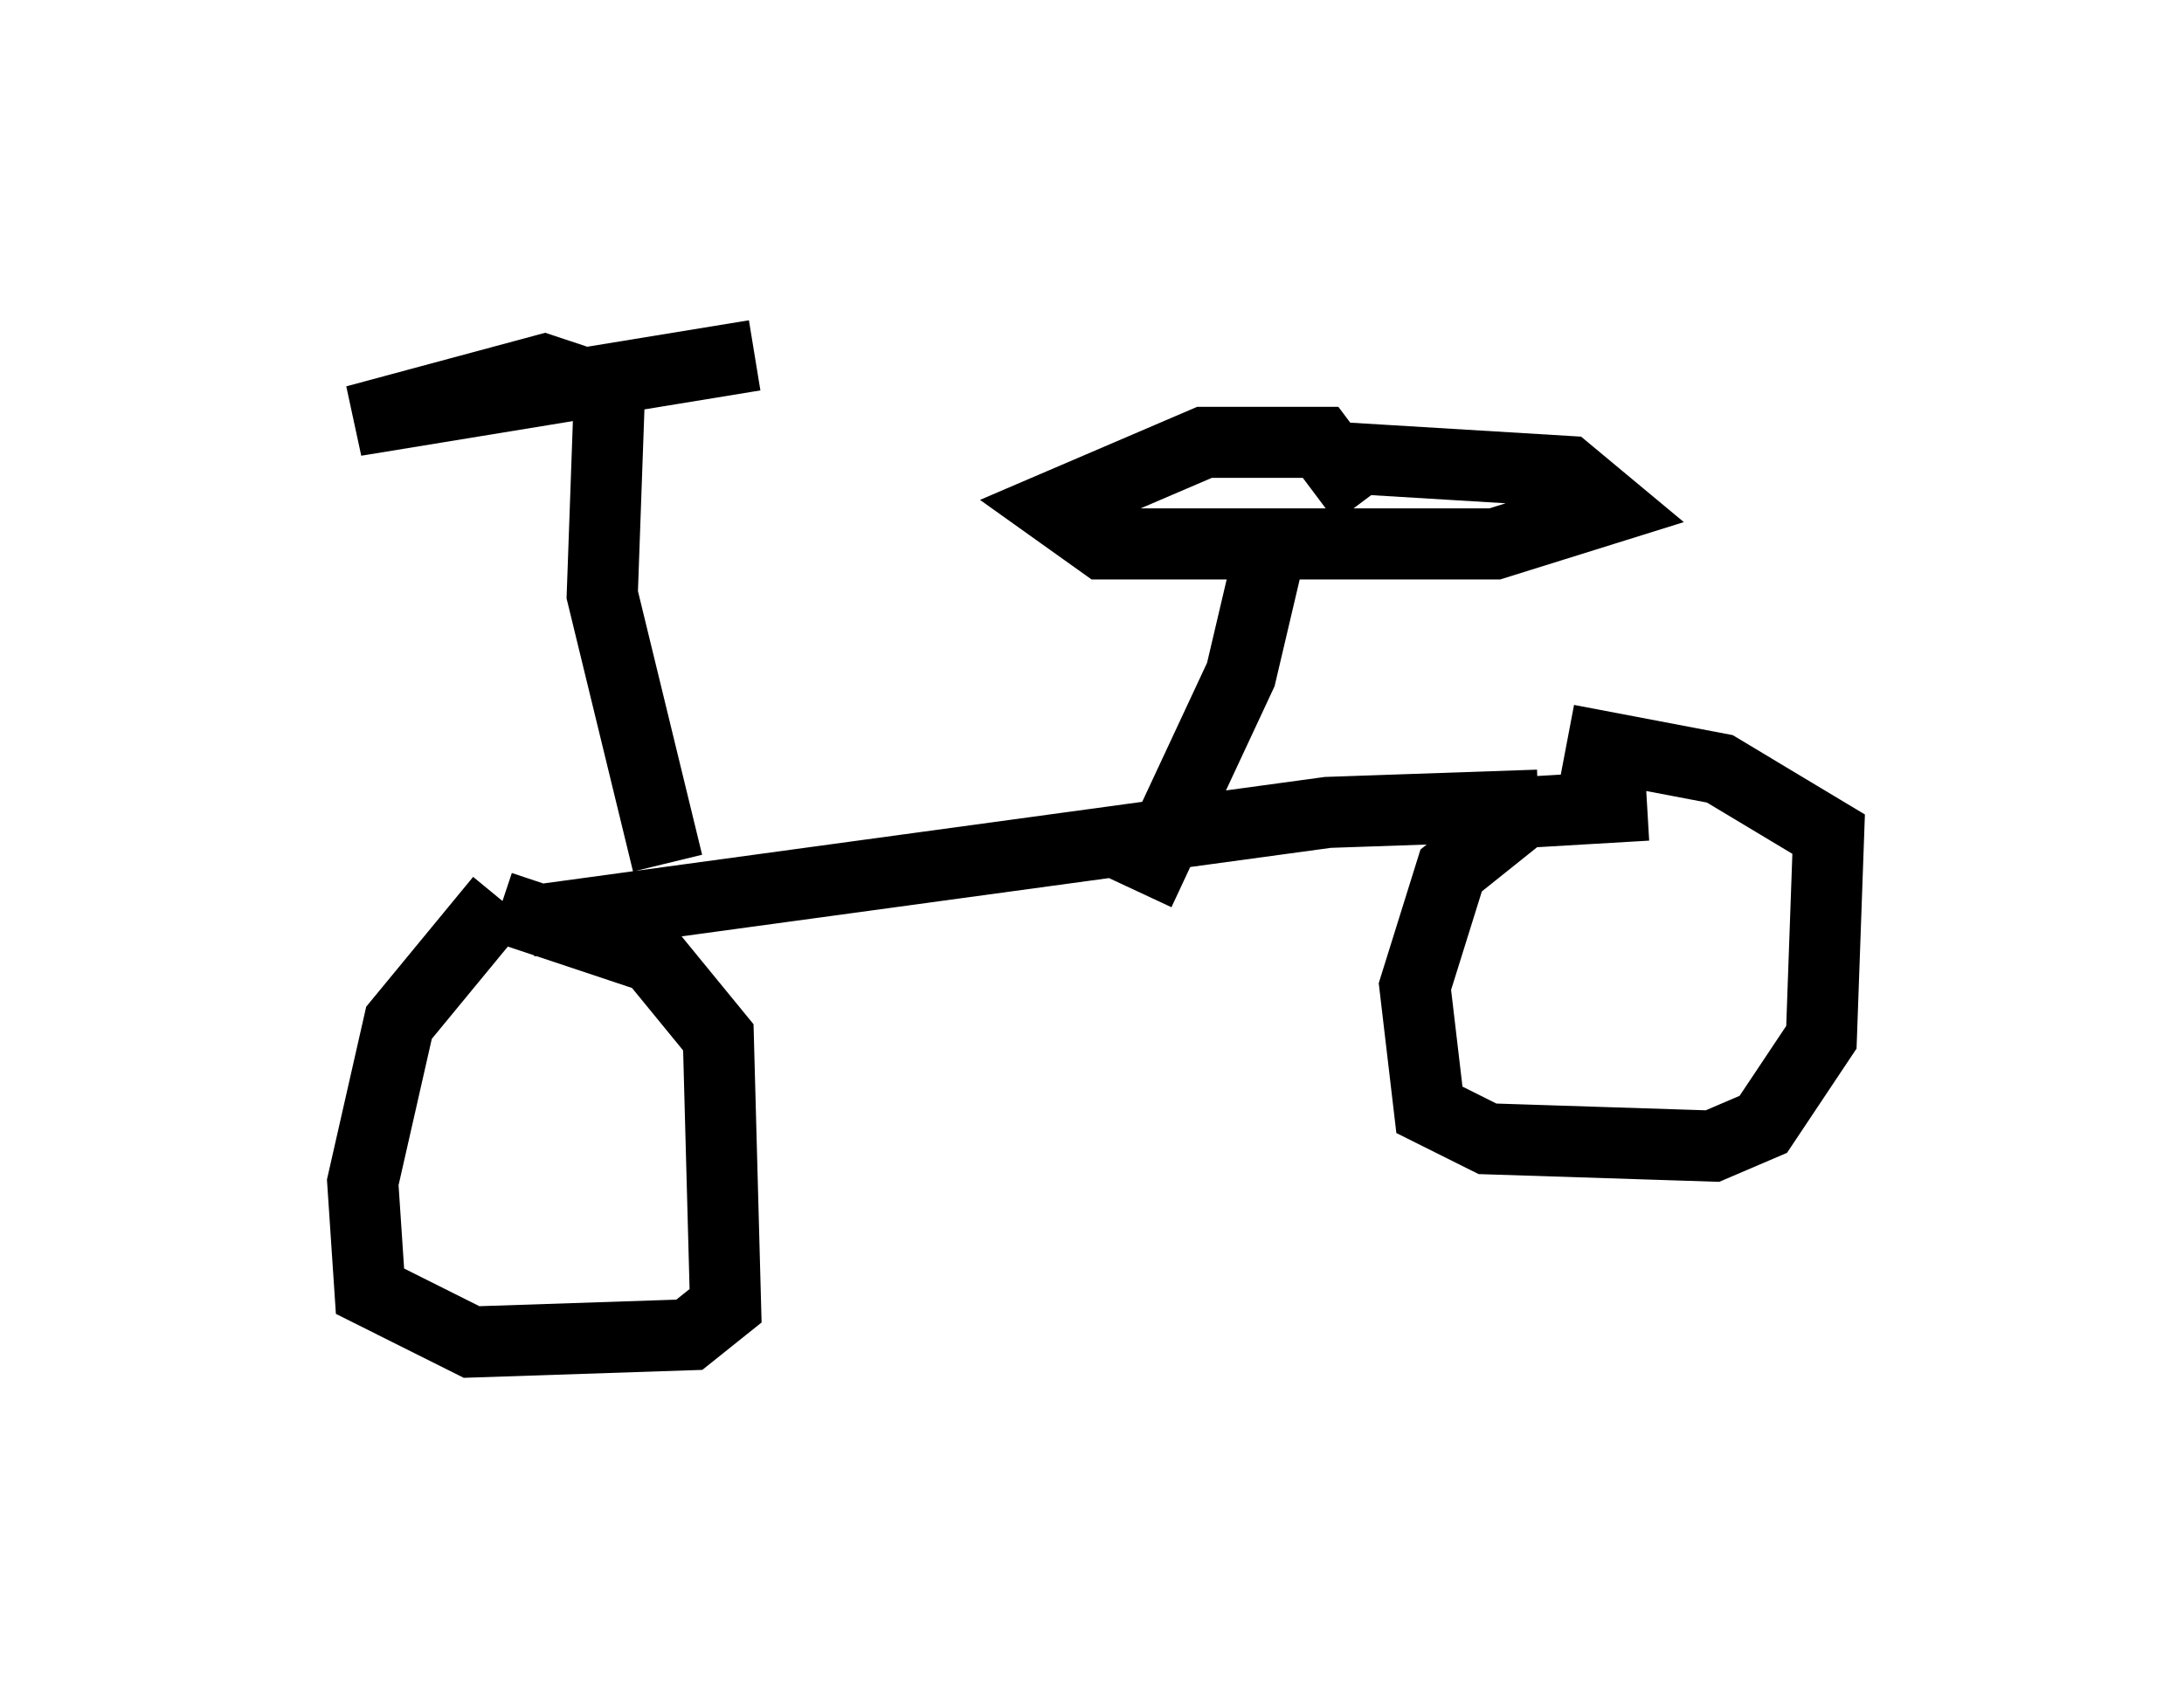 <?xml version="1.0" encoding="utf-8" ?>
<svg baseProfile="full" height="23.883" version="1.1" width="30.723" xmlns="http://www.w3.org/2000/svg" xmlns:ev="http://www.w3.org/2001/xml-events" xmlns:xlink="http://www.w3.org/1999/xlink"><defs /><rect fill="white" height="23.883" width="30.723" x="0" y="0" /><path d="M8.675, 12.146 m-1.633, 0.51 l-1.429, 1.735 -0.51, 2.246 l0.102, 1.531 1.429, 0.715 l3.063, -0.102 0.51, -0.408 l-0.102, -3.777 -0.919, -1.123 l-2.144, -0.715 m0.408, 0.204 l11.229, -1.531 2.96, -0.102 m1.531, 0.0 l-1.735, 0.102 -1.021, 0.817 l-0.51, 1.633 0.204, 1.735 l0.817, 0.408 3.165, 0.102 l0.715, -0.306 0.817, -1.225 l0.102, -2.858 -1.531, -0.919 l-2.144, -0.408 m-12.658, 1.735 l-0.919, -3.777 0.102, -2.858 l-0.919, -0.306 -2.654, 0.715 l5.615, -0.919 m5.41, 7.554 l1.429, -3.063 0.408, -1.735 m1.327, -0.715 l-0.613, -0.817 -1.633, 0.0 l-2.144, 0.919 0.715, 0.51 l5.513, 0.0 1.633, -0.51 l-0.613, -0.51 -3.369, -0.204 " fill="none" stroke="black" stroke-width="1" /></svg>